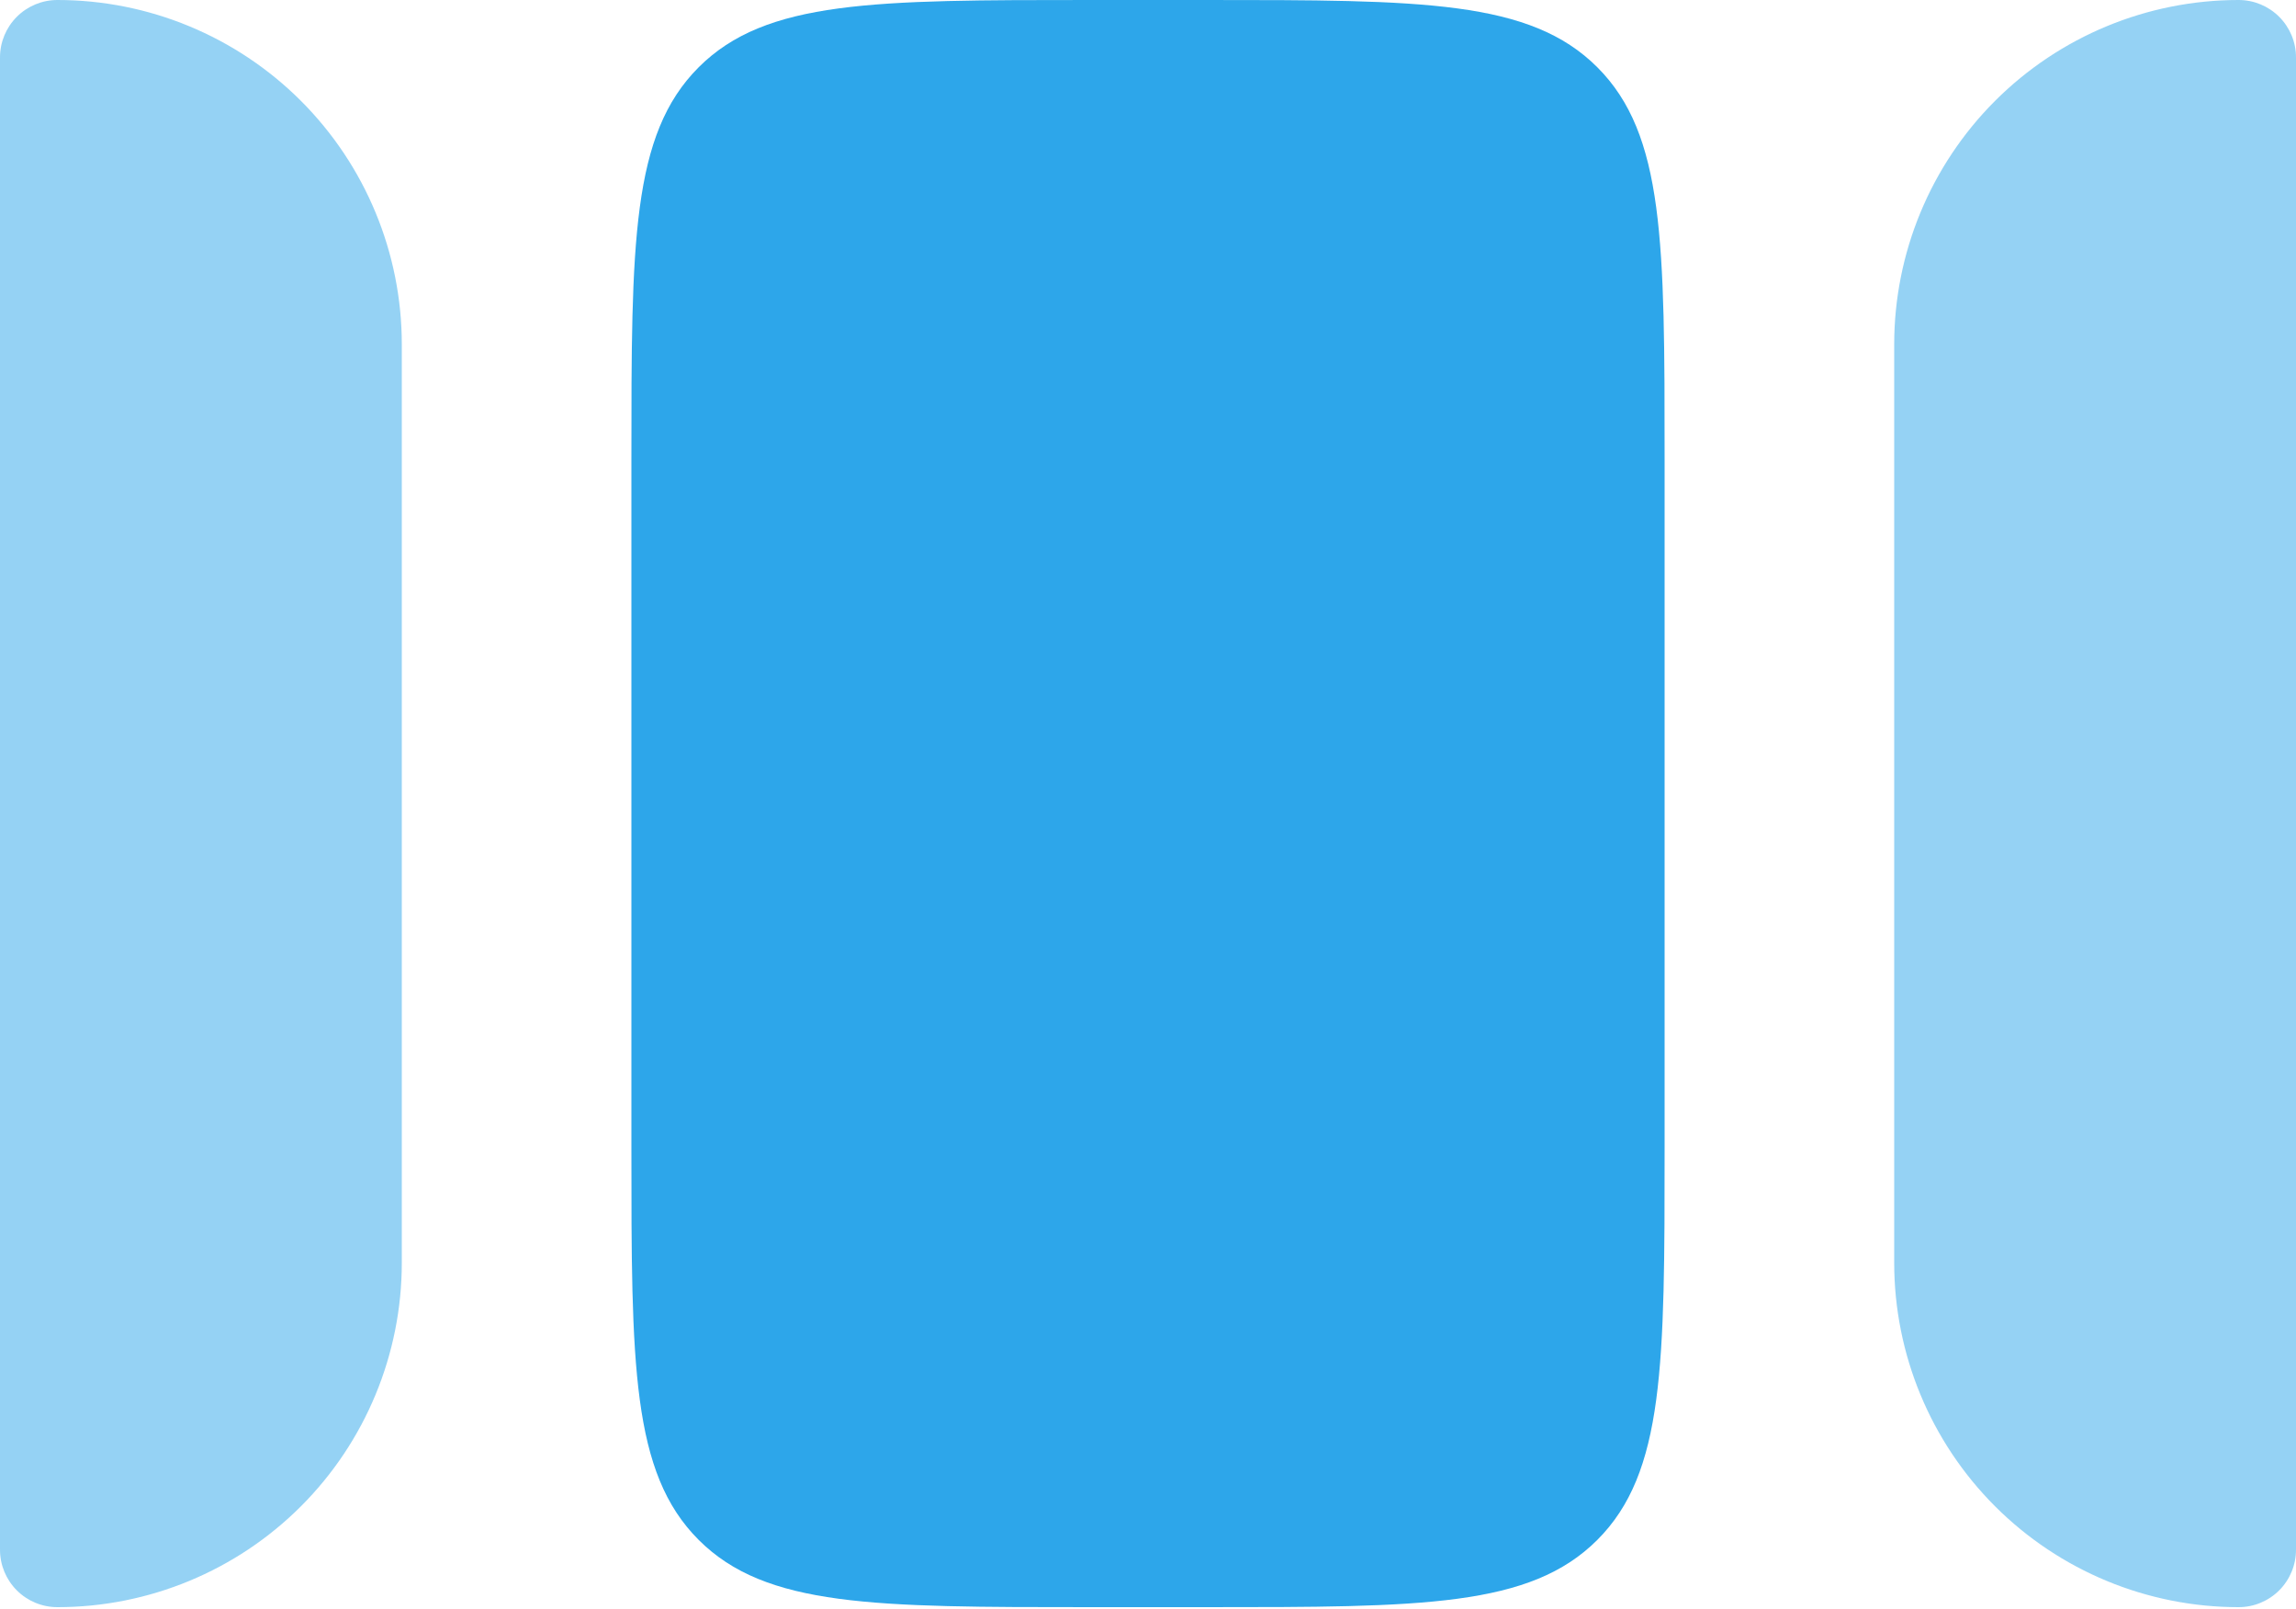<svg xmlns="http://www.w3.org/2000/svg" version="1.1" xmlns:xlink="http://www.w3.org/1999/xlink" xmlns:svgjs="http://svgjs.com/svgjs" width="147" height="103"><svg width="147" height="103" viewBox="0 0 147 103" fill="none" xmlns="http://www.w3.org/2000/svg">
<path opacity="0.5" d="M25.725 80.85V22.05C25.725 16.202 23.402 10.594 19.267 6.458C15.132 2.323 9.523 0 3.675 0C2.7 0 1.766 0.387 1.076 1.076C0.387 1.766 0 2.7 0 3.675V99.225C0 100.2 0.387 101.134 1.076 101.824C1.766 102.513 2.7 102.9 3.675 102.9C9.523 102.9 15.132 100.577 19.267 96.442C23.402 92.307 25.725 86.698 25.725 80.85ZM121.275 22.05V80.85C121.275 86.698 123.598 92.307 127.733 96.442C131.868 100.577 137.477 102.9 143.325 102.9C144.3 102.9 145.234 102.513 145.924 101.824C146.613 101.134 147 100.2 147 99.225V3.675C147 2.7 146.613 1.766 145.924 1.076C145.234 0.387 144.3 0 143.325 0C137.477 0 131.868 2.323 127.733 6.458C123.598 10.594 121.275 16.202 121.275 22.05Z" fill="#2DA6EA"></path>
<path d="M69.825 102.9C55.963 102.9 49.039 102.9 44.732 98.593C40.425 94.286 40.425 87.362 40.425 73.5V29.4C40.425 15.538 40.425 8.614 44.732 4.307C49.039 4.76837e-07 55.963 0 69.825 0H77.175C91.037 0 97.961 4.76837e-07 102.268 4.307C106.575 8.614 106.575 15.538 106.575 29.4V73.5C106.575 87.362 106.575 94.286 102.268 98.593C97.961 102.9 91.037 102.9 77.175 102.9H69.825Z" fill="#2DA6EA"></path>
</svg><style>@media (prefers-color-scheme: light) { :root { filter: none; } }
</style></svg>